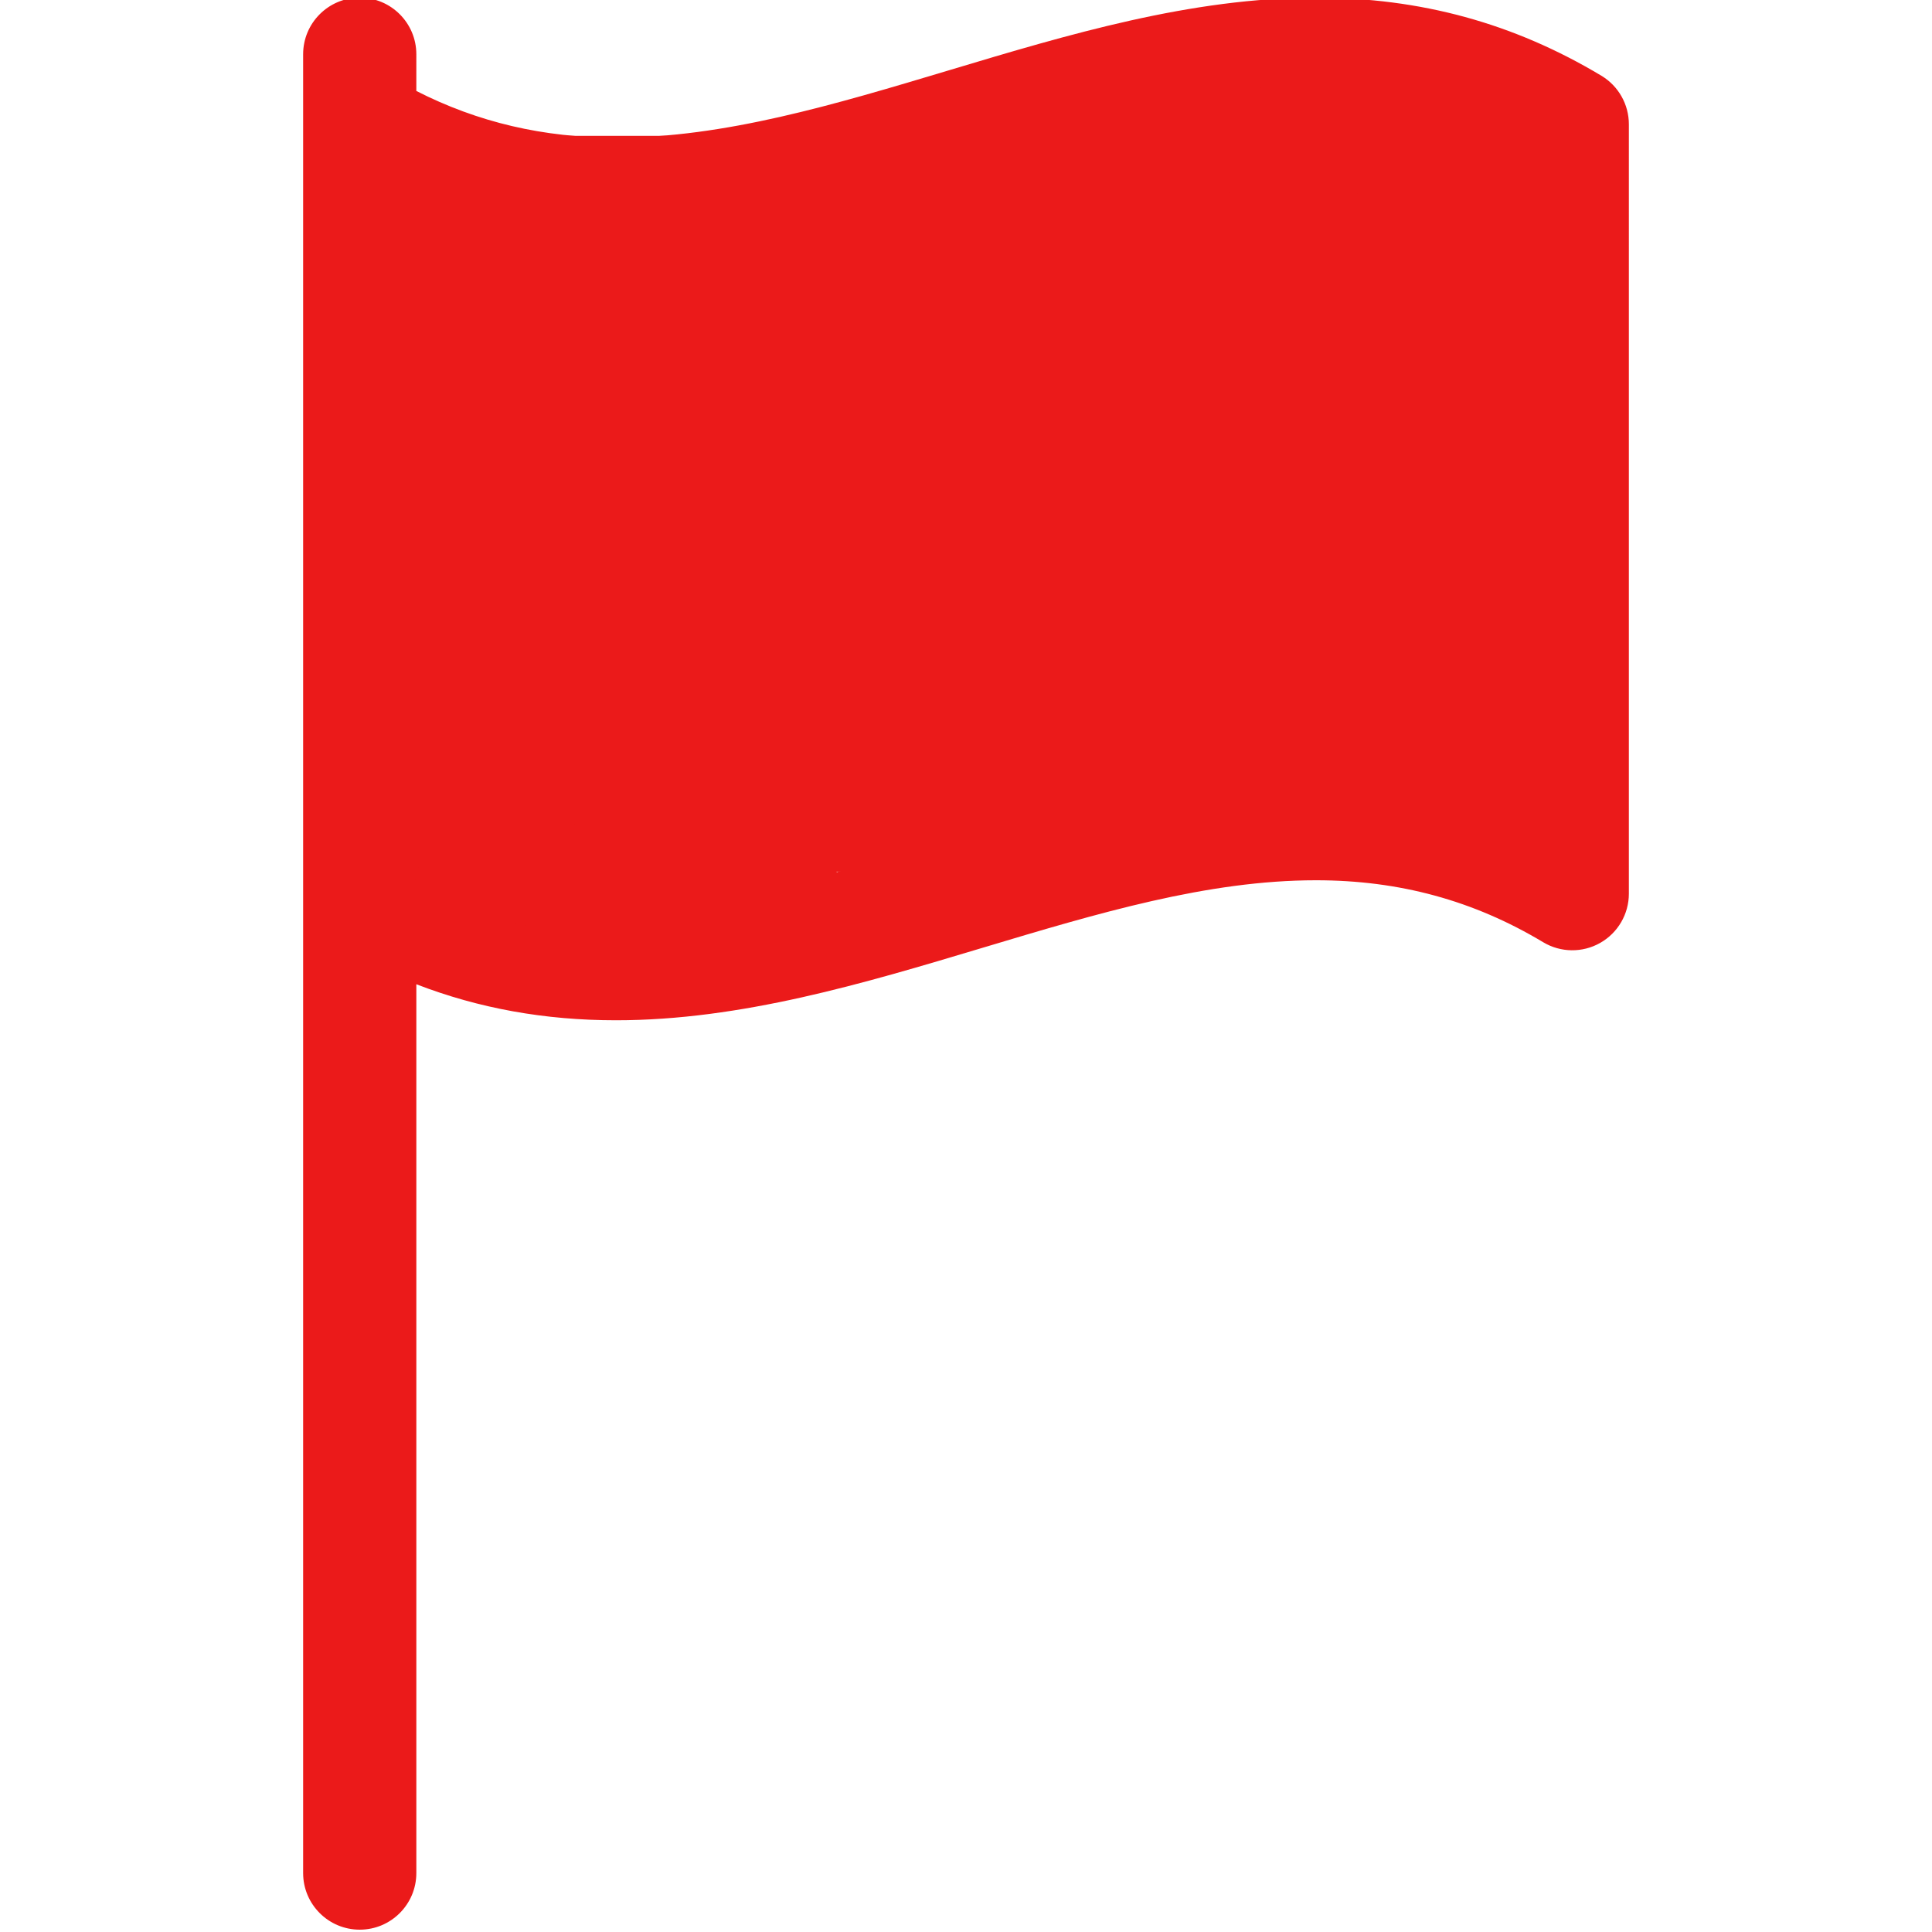 <svg xmlns="http://www.w3.org/2000/svg" xmlns:xlink="http://www.w3.org/1999/xlink" version="1.1" style="" xml:space="preserve" width="512" height="512"><rect id="backgroundrect" width="100%" height="100%" x="0" y="0" fill="none" stroke="none"/>
















<g class="currentLayer" style=""><title>Layer 1</title><g id="svg_1" class="" fill="#eb1a1a" fill-opacity="1" stroke="#8a8ae9" stroke-opacity="1" stroke-width="0">
	<g id="svg_2" fill="#eb1a1a" fill-opacity="1" stroke="#8a8ae9" stroke-opacity="1" stroke-width="0">
		<path d="M424.385,20.073 C401.182,6.151 376.445,-0.617 348.761,-0.617 c-33.122,0 -65.635,9.753 -97.077,19.185 c-30.716,9.214 -59.729,17.917 -88.446,17.919 c-0.004,0 -0.007,0 -0.011,0 c-19.199,0 -36.583,-4.064 -52.894,-12.382 V14.383 c0,-8.284 -6.716,-15 -15,-15 s-15,6.716 -15,15 v18.551 v203.896 V496.383 c0,8.284 6.716,15 15,15 s15,-6.716 15,-15 V260.836 c16.567,6.4 34.052,9.547 52.906,9.547 c33.121,0 65.631,-9.753 97.071,-19.185 c30.718,-9.215 59.733,-17.919 88.451,-17.919 c22.092,0 41.779,5.369 60.188,16.415 c4.633,2.78 10.404,2.854 15.108,0.191 c4.703,-2.663 7.609,-7.649 7.609,-13.053 V32.935 C431.667,27.666 428.903,22.783 424.385,20.073 zM251.691,222.464 C220.972,231.679 191.957,240.383 163.24,240.383 c-19.206,0 -36.594,-4.058 -52.906,-12.376 V56.949 c16.564,6.399 34.046,9.539 52.894,9.538 c0.003,0 0.01,0 0.014,0 c33.118,-0.002 65.626,-9.754 97.063,-19.185 C291.024,38.087 320.042,29.383 348.761,29.383 c19.206,0 36.594,4.058 52.905,12.375 v171.06 c-16.566,-6.4 -34.052,-9.539 -52.905,-9.539 C315.641,203.279 283.13,213.032 251.691,222.464 z" id="svg_3" fill="#eb1a1a" fill-opacity="1" stroke="#8a8ae9" stroke-opacity="1" stroke-width="0"/>
	</g>
</g><g id="svg_4">
</g><g id="svg_5">
</g><g id="svg_6">
</g><g id="svg_7">
</g><g id="svg_8">
</g><g id="svg_9">
</g><g id="svg_10">
</g><g id="svg_11">
</g><g id="svg_12">
</g><g id="svg_13">
</g><g id="svg_14">
</g><g id="svg_15">
</g><g id="svg_16">
</g><g id="svg_17">
</g><g id="svg_18">
</g><rect fill="#eb1a1a" stroke="#dadada" stroke-dashoffset="" fill-rule="nonzero" id="svg_20" x="99" y="36" width="309" height="195" style="color: rgb(0, 0, 0);" class="" fill-opacity="1" stroke-opacity="1" stroke-width="0"/><path fill="#eb1a1a" fill-opacity="1" stroke="#6767e7" stroke-opacity="1" stroke-width="0" stroke-dasharray="none" stroke-linejoin="miter" stroke-linecap="butt" stroke-dashoffset="" fill-rule="nonzero" opacity="1" marker-start="" marker-mid="" marker-end="" d="M292,37.5 C292,29.489 315.271,23 344,23 C372.729,23 396,29.489 396,37.5 C396,45.511 372.729,52 344,52 C315.271,52 292,45.511 292,37.5 Z" id="svg_22" class=""/><path fill="#eb1a1a" fill-opacity="1" stroke="#6767e7" stroke-opacity="1" stroke-width="0" stroke-dasharray="none" stroke-linejoin="miter" stroke-linecap="butt" stroke-dashoffset="" fill-rule="nonzero" opacity="1" marker-start="" marker-mid="" marker-end="" d="M110,232.5 C110,224.489 135.061,218 166,218 C196.939,218 222,224.489 222,232.5 C222,240.511 196.939,247 166,247 C135.061,247 110,240.511 110,232.5 Z" id="svg_24" class=""/></g></svg>